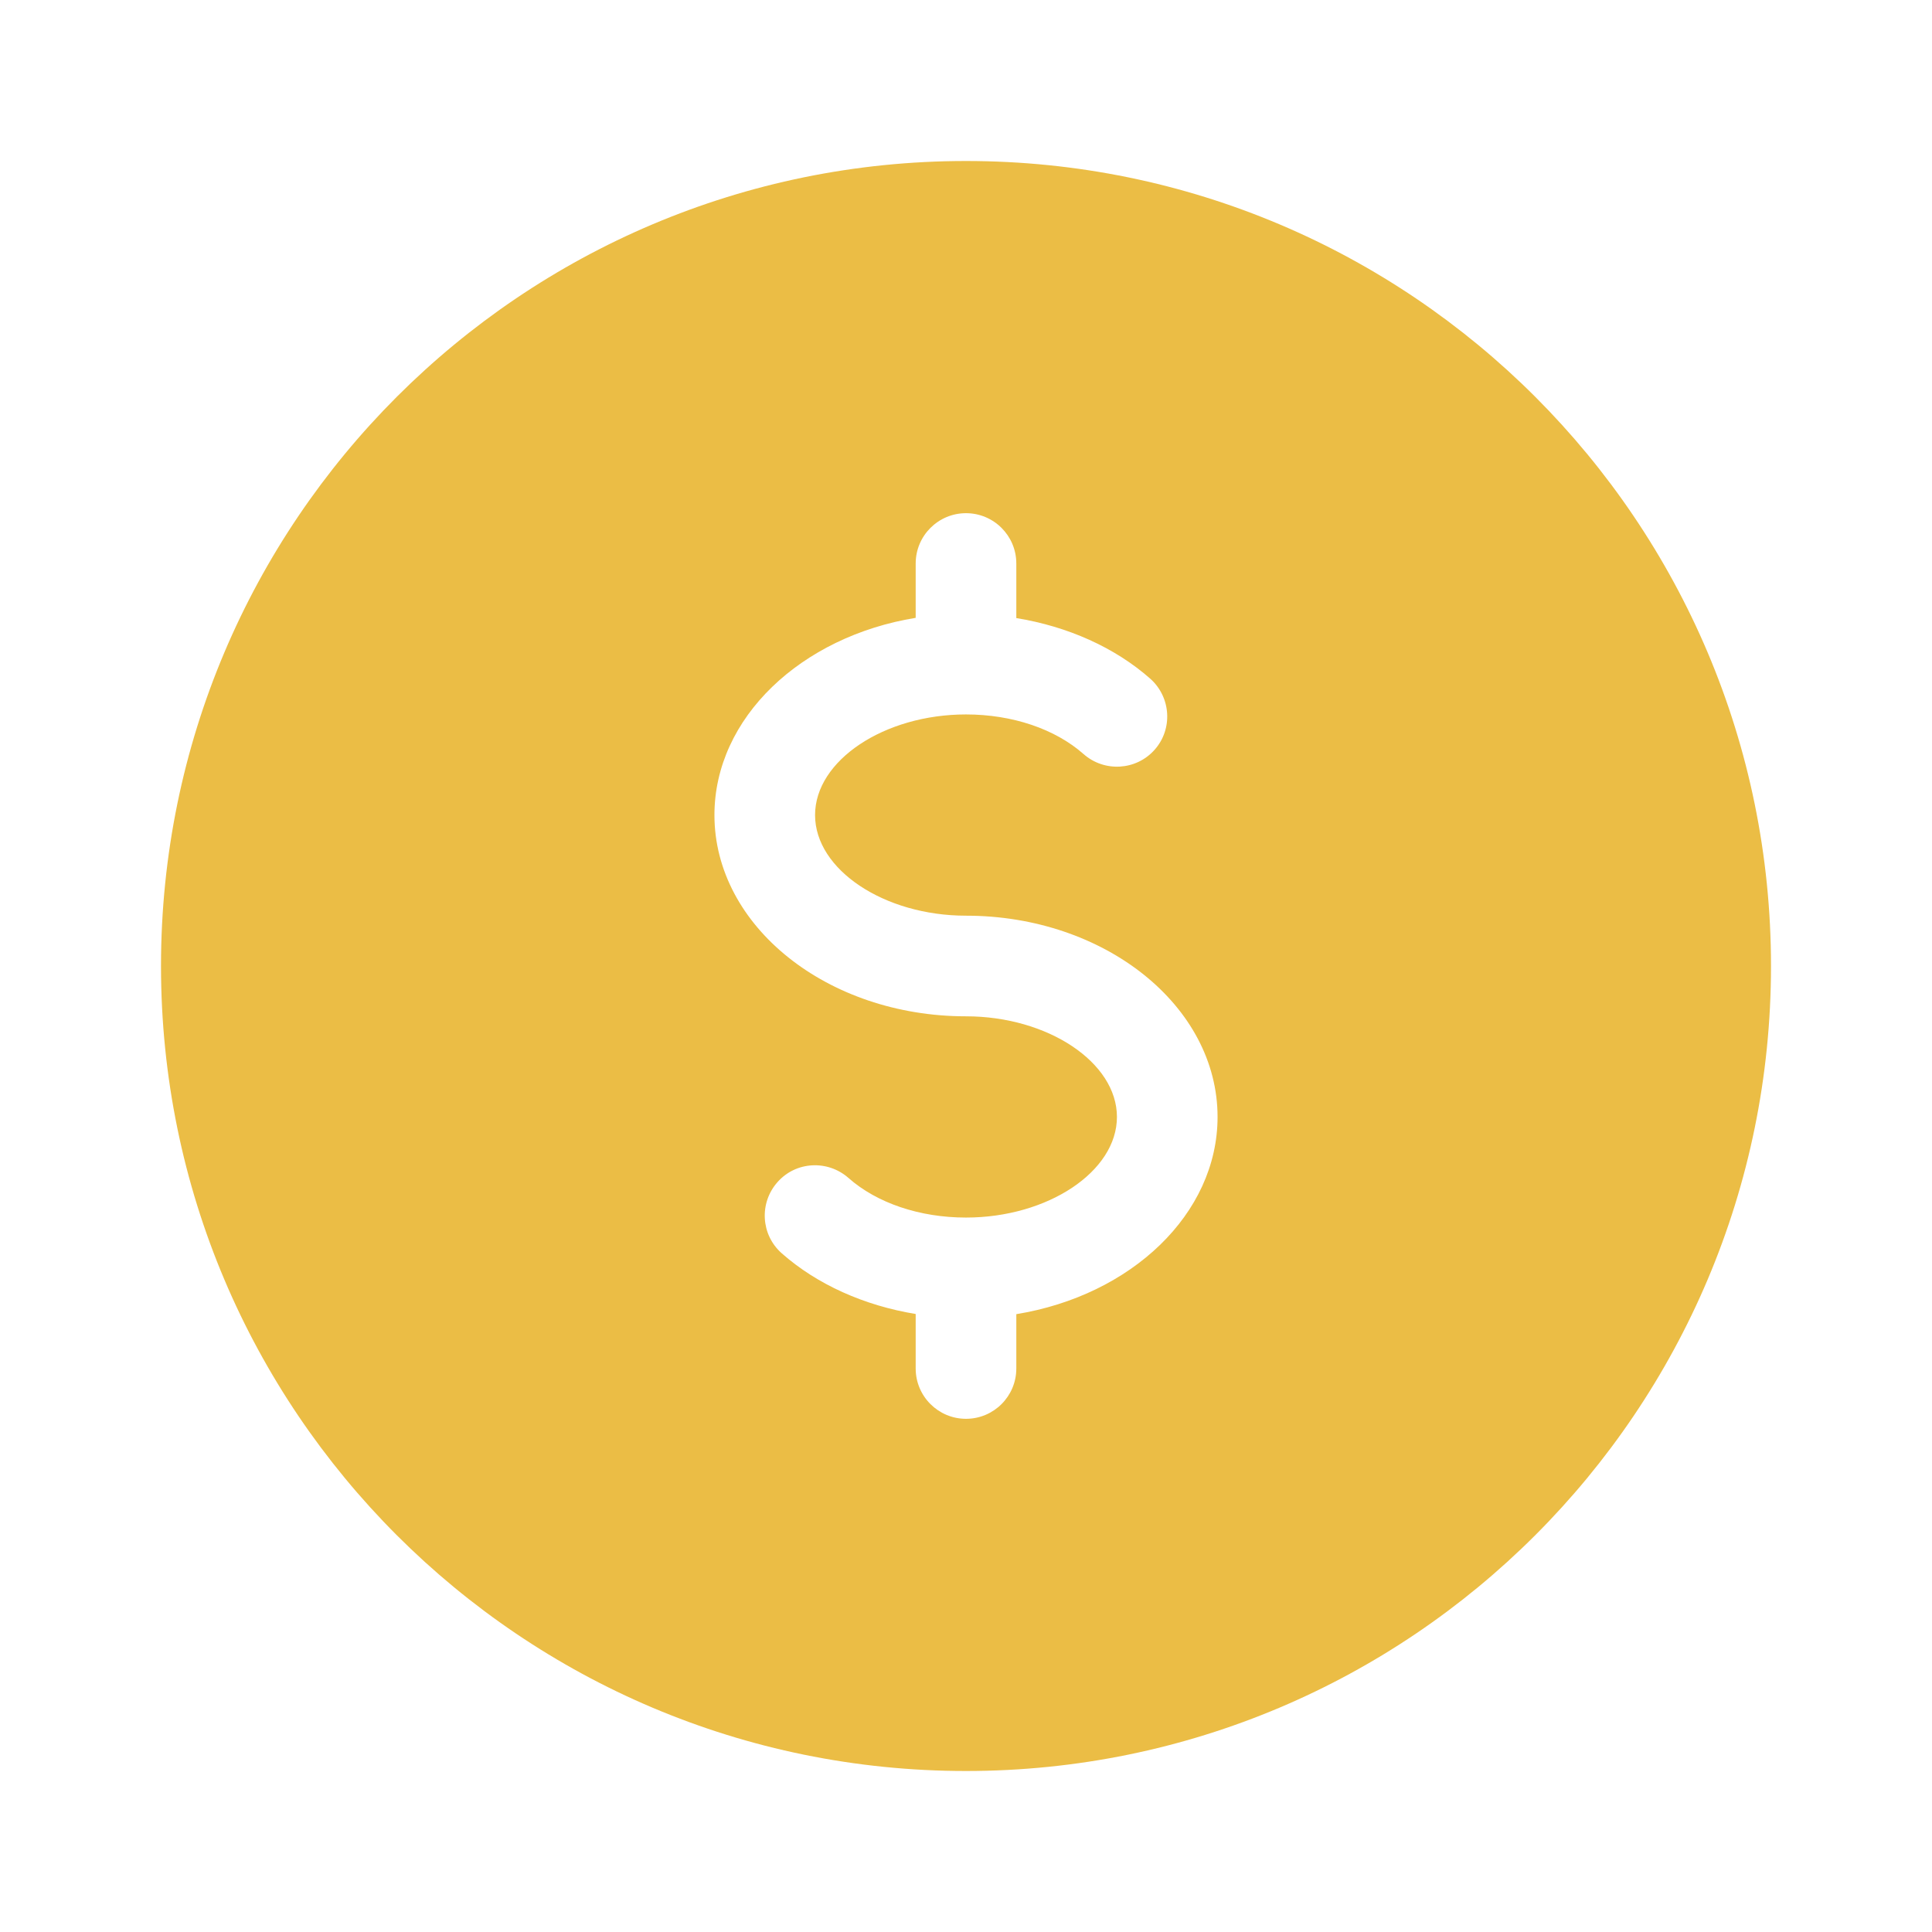 <svg width="24" height="24" viewBox="0 0 24 24" fill="none" xmlns="http://www.w3.org/2000/svg">
<path d="M12 2C6.478 2 2 6.478 2 12C2 17.523 6.478 22 12 22C17.523 22 22 17.523 22 12C22 6.478 17.523 2 12 2ZM12.625 16.325V17C12.625 17.345 12.345 17.625 12 17.625C11.655 17.625 11.375 17.345 11.375 17V16.323C10.735 16.218 10.149 15.956 9.71 15.568C9.451 15.338 9.429 14.944 9.658 14.685C9.886 14.426 10.281 14.405 10.54 14.633C10.893 14.945 11.425 15.125 12 15.125C13.016 15.125 13.875 14.553 13.875 13.875C13.875 13.197 13.016 12.625 12 12.625C10.277 12.625 8.875 11.504 8.875 10.125C8.875 8.918 9.95 7.907 11.375 7.675V7C11.375 6.655 11.655 6.375 12 6.375C12.345 6.375 12.625 6.655 12.625 7V7.678C13.265 7.782 13.851 8.044 14.29 8.432C14.547 8.662 14.572 9.057 14.342 9.315C14.113 9.572 13.719 9.595 13.46 9.367C13.107 9.055 12.575 8.875 12 8.875C10.984 8.875 10.125 9.447 10.125 10.125C10.125 10.803 10.984 11.375 12 11.375C13.724 11.375 15.125 12.496 15.125 13.875C15.125 15.082 14.05 16.093 12.625 16.325Z" fill="#EBBD45"/>
</svg>

